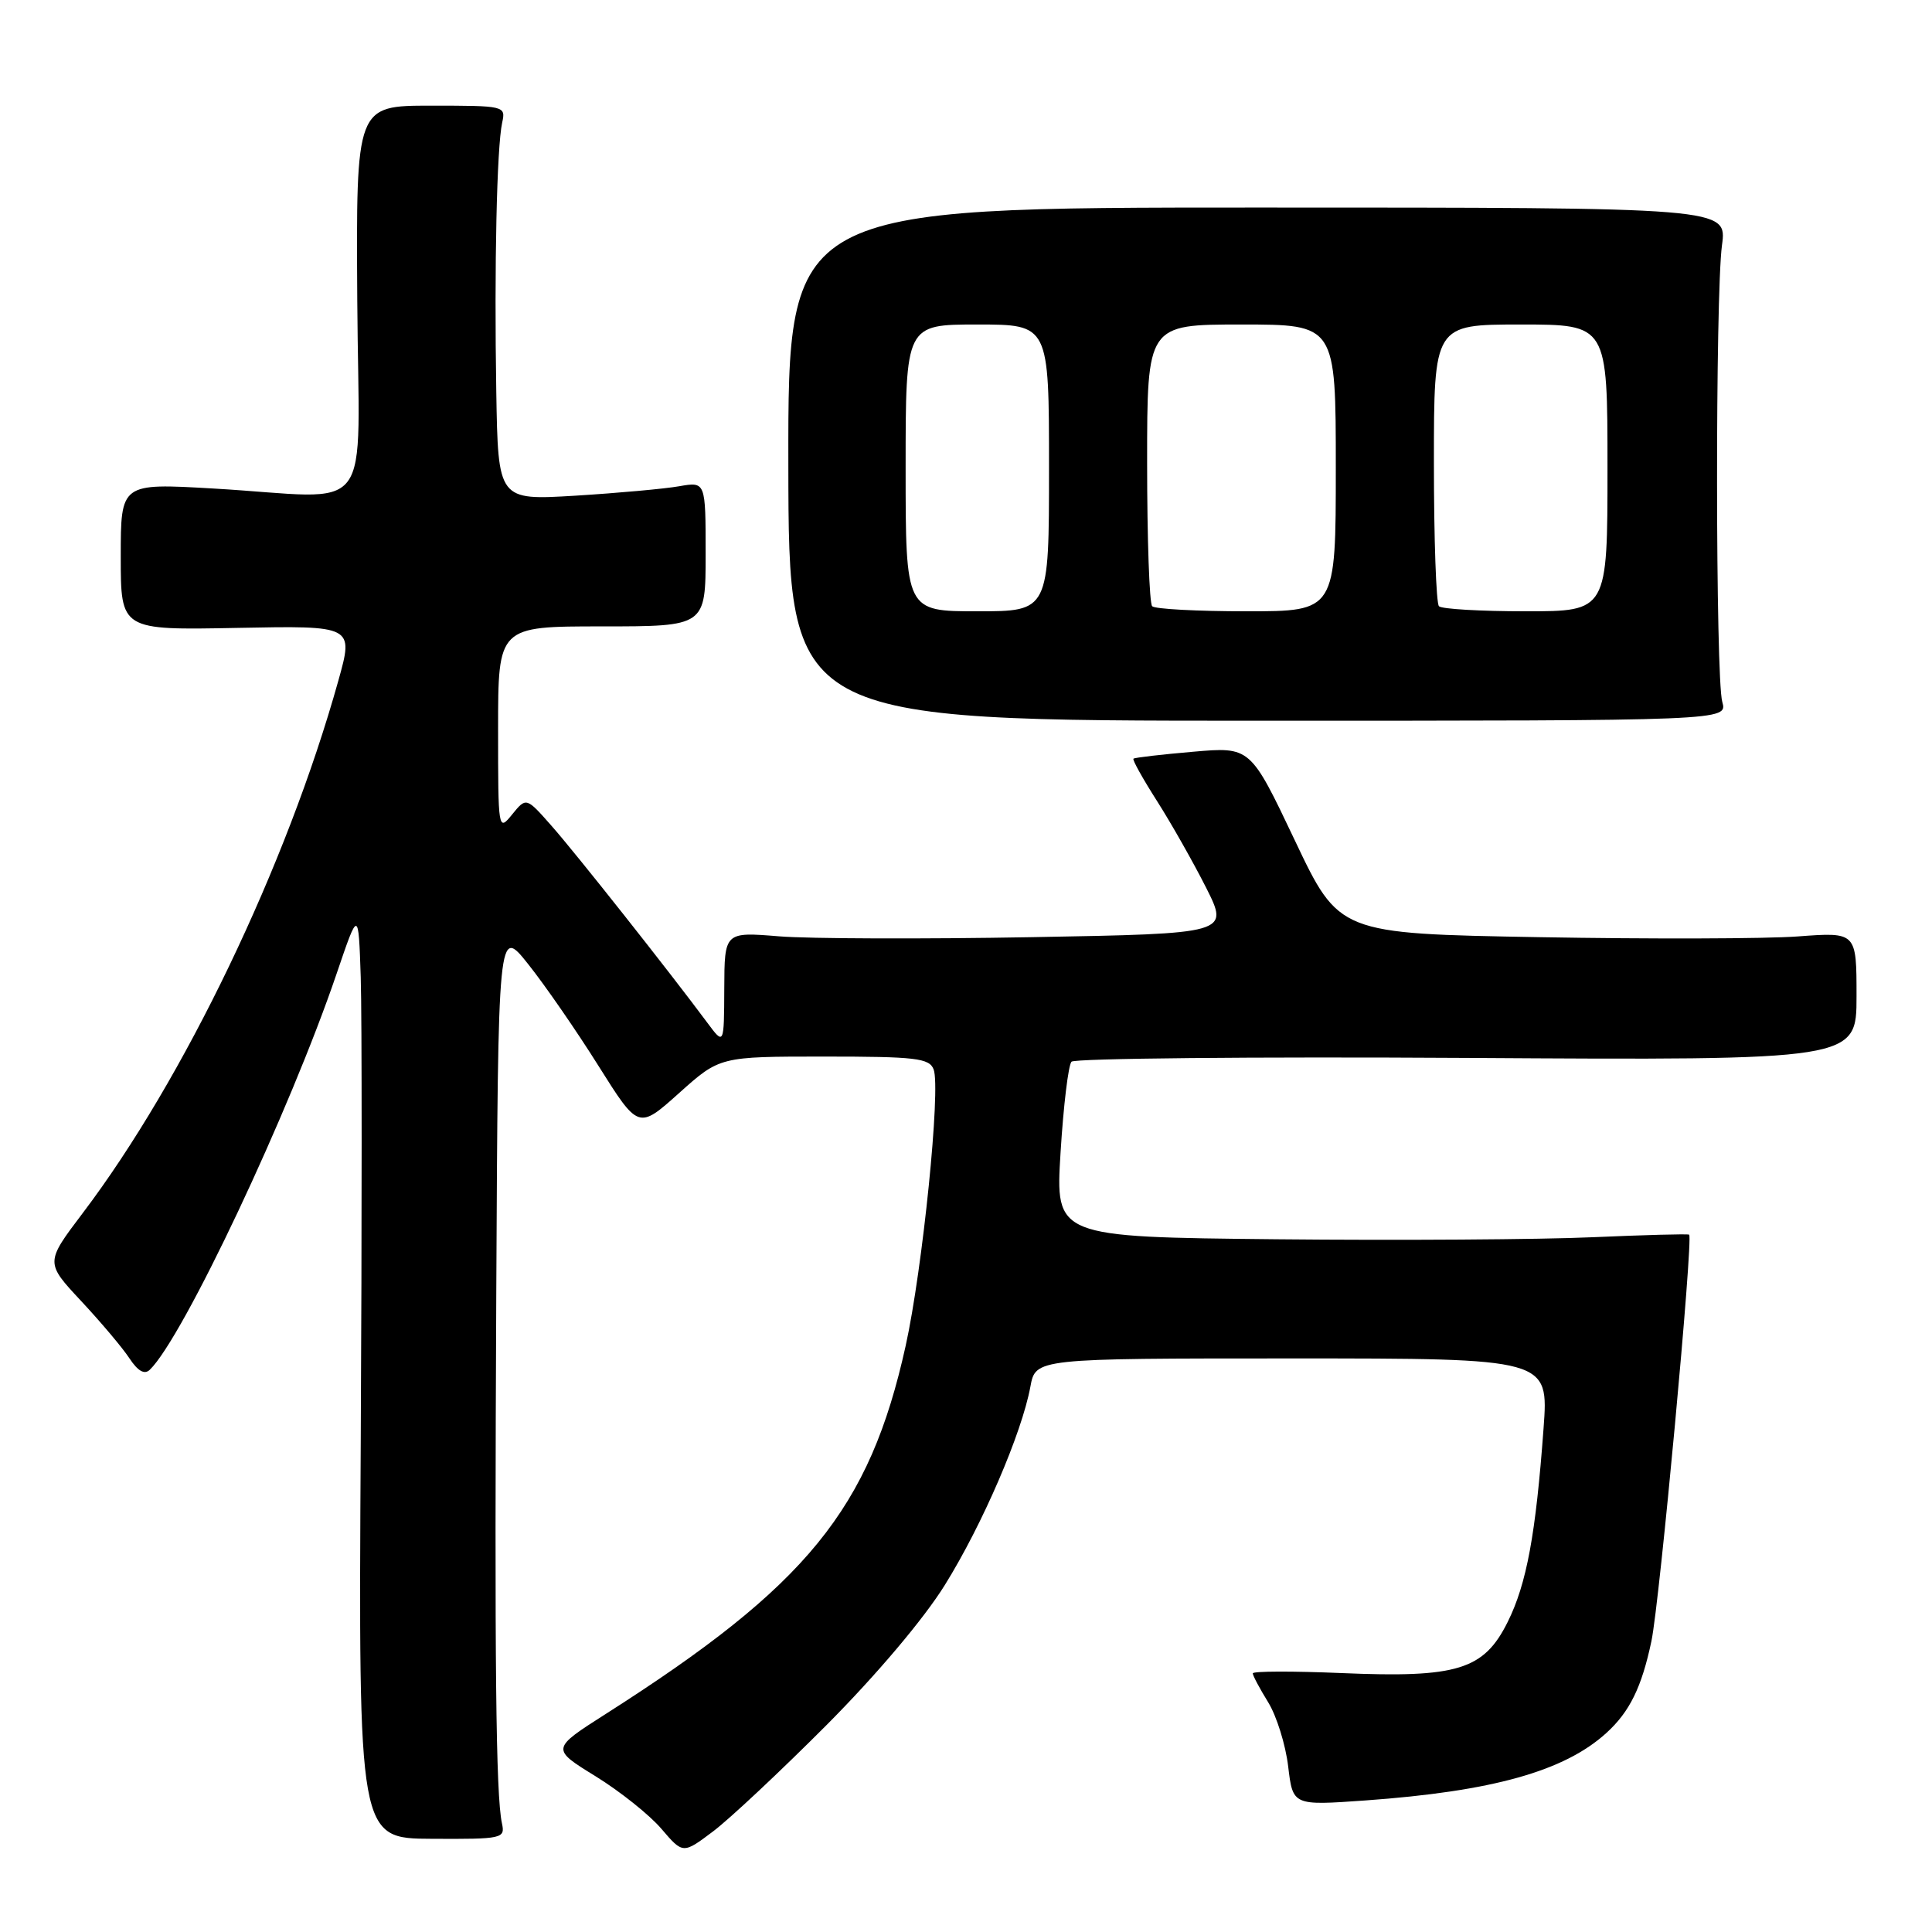 <?xml version="1.0" encoding="UTF-8" standalone="no"?>
<!DOCTYPE svg PUBLIC "-//W3C//DTD SVG 1.1//EN" "http://www.w3.org/Graphics/SVG/1.1/DTD/svg11.dtd" >
<svg xmlns="http://www.w3.org/2000/svg" xmlns:xlink="http://www.w3.org/1999/xlink" version="1.1" viewBox="0 0 256 256">
 <g >
 <path fill="currentColor"
d=" M 109.53 228.57 C 116.12 221.95 122.43 214.49 125.21 210.00 C 130.18 202.01 135.39 189.92 136.53 183.75 C 137.22 180.00 137.22 180.00 171.22 180.00 C 205.21 180.00 205.21 180.00 204.53 189.25 C 203.50 203.30 202.29 209.86 199.78 214.91 C 196.62 221.27 193.12 222.35 177.75 221.69 C 171.29 221.42 166.00 221.43 166.00 221.73 C 166.00 222.02 166.92 223.75 168.04 225.56 C 169.16 227.38 170.35 231.20 170.69 234.06 C 171.31 239.25 171.31 239.25 180.90 238.57 C 197.76 237.36 207.27 234.70 212.85 229.63 C 215.94 226.82 217.53 223.58 218.82 217.47 C 219.91 212.33 224.39 163.97 223.82 163.60 C 223.64 163.48 217.88 163.64 211.00 163.94 C 204.12 164.25 185.30 164.37 169.17 164.21 C 139.84 163.91 139.84 163.91 140.53 152.71 C 140.91 146.54 141.56 141.13 141.98 140.68 C 142.39 140.24 165.97 140.01 194.37 140.18 C 246.00 140.50 246.00 140.50 246.00 132.00 C 246.00 123.50 246.00 123.50 238.25 124.08 C 233.99 124.40 218.56 124.44 203.97 124.18 C 177.43 123.71 177.43 123.71 171.56 111.33 C 165.68 98.95 165.68 98.95 158.09 99.61 C 153.92 99.97 150.36 100.38 150.19 100.53 C 150.02 100.67 151.43 103.19 153.31 106.14 C 155.19 109.09 158.11 114.25 159.81 117.61 C 162.88 123.71 162.88 123.71 136.69 124.18 C 122.29 124.44 107.24 124.39 103.25 124.07 C 96.00 123.48 96.00 123.48 95.97 130.99 C 95.94 138.50 95.94 138.50 93.72 135.51 C 88.64 128.67 76.26 113.02 73.11 109.46 C 69.73 105.62 69.73 105.62 67.86 107.92 C 66.02 110.19 66.00 110.05 66.00 96.61 C 66.00 83.00 66.00 83.00 79.75 83.00 C 93.50 83.00 93.50 83.00 93.50 73.41 C 93.50 63.82 93.50 63.82 90.00 64.43 C 88.08 64.77 81.89 65.33 76.25 65.68 C 66.00 66.30 66.00 66.30 65.76 51.90 C 65.48 35.32 65.83 19.51 66.54 16.25 C 67.03 14.03 66.89 14.00 57.11 14.00 C 47.18 14.00 47.18 14.00 47.34 39.75 C 47.52 69.36 50.09 66.00 28.25 64.73 C 16.00 64.02 16.00 64.02 16.00 73.76 C 16.00 83.50 16.00 83.50 31.44 83.20 C 46.87 82.90 46.87 82.90 44.83 90.20 C 38.00 114.65 24.38 143.02 10.97 160.73 C 6.00 167.30 6.00 167.30 10.76 172.40 C 13.38 175.21 16.26 178.62 17.16 180.00 C 18.28 181.69 19.15 182.18 19.85 181.50 C 24.26 177.25 38.40 147.27 44.61 129.00 C 47.50 120.50 47.50 120.50 47.80 129.50 C 47.96 134.45 47.96 162.15 47.80 191.05 C 47.50 243.61 47.50 243.61 57.23 243.65 C 66.60 243.70 66.95 243.62 66.51 241.60 C 65.70 237.84 65.52 220.33 65.76 171.12 C 66.00 122.74 66.00 122.74 70.00 127.77 C 72.20 130.53 76.39 136.59 79.30 141.23 C 84.60 149.66 84.60 149.66 89.99 144.83 C 95.38 140.00 95.38 140.00 109.22 140.00 C 121.32 140.00 123.14 140.21 123.71 141.70 C 124.68 144.21 122.25 168.18 120.00 178.35 C 115.21 199.99 106.98 210.09 80.26 227.11 C 73.02 231.73 73.02 231.73 78.91 235.36 C 82.15 237.36 86.09 240.50 87.65 242.34 C 90.50 245.67 90.50 245.67 94.50 242.66 C 96.70 241.00 103.46 234.66 109.53 228.57 Z  M 228.21 93.00 C 227.31 89.81 227.28 39.15 228.17 32.50 C 228.85 27.50 228.85 27.50 166.63 27.50 C 104.42 27.50 104.42 27.50 104.46 61.50 C 104.50 95.50 104.50 95.50 166.71 95.50 C 228.91 95.50 228.91 95.50 228.21 93.00 Z  M 120.00 62.00 C 120.00 43.00 120.00 43.00 129.50 43.00 C 139.00 43.00 139.00 43.00 139.00 62.00 C 139.00 81.00 139.00 81.00 129.50 81.00 C 120.00 81.00 120.00 81.00 120.00 62.00 Z  M 152.67 80.33 C 152.30 79.97 152.00 71.42 152.00 61.33 C 152.00 43.00 152.00 43.00 164.50 43.00 C 177.00 43.00 177.00 43.00 177.00 62.00 C 177.00 81.00 177.00 81.00 165.17 81.00 C 158.66 81.00 153.03 80.70 152.67 80.33 Z  M 190.67 80.33 C 190.30 79.97 190.00 71.42 190.00 61.33 C 190.00 43.00 190.00 43.00 201.50 43.00 C 213.00 43.00 213.00 43.00 213.00 62.00 C 213.00 81.00 213.00 81.00 202.17 81.00 C 196.21 81.00 191.03 80.70 190.67 80.33 Z "/>
</g>
</svg>